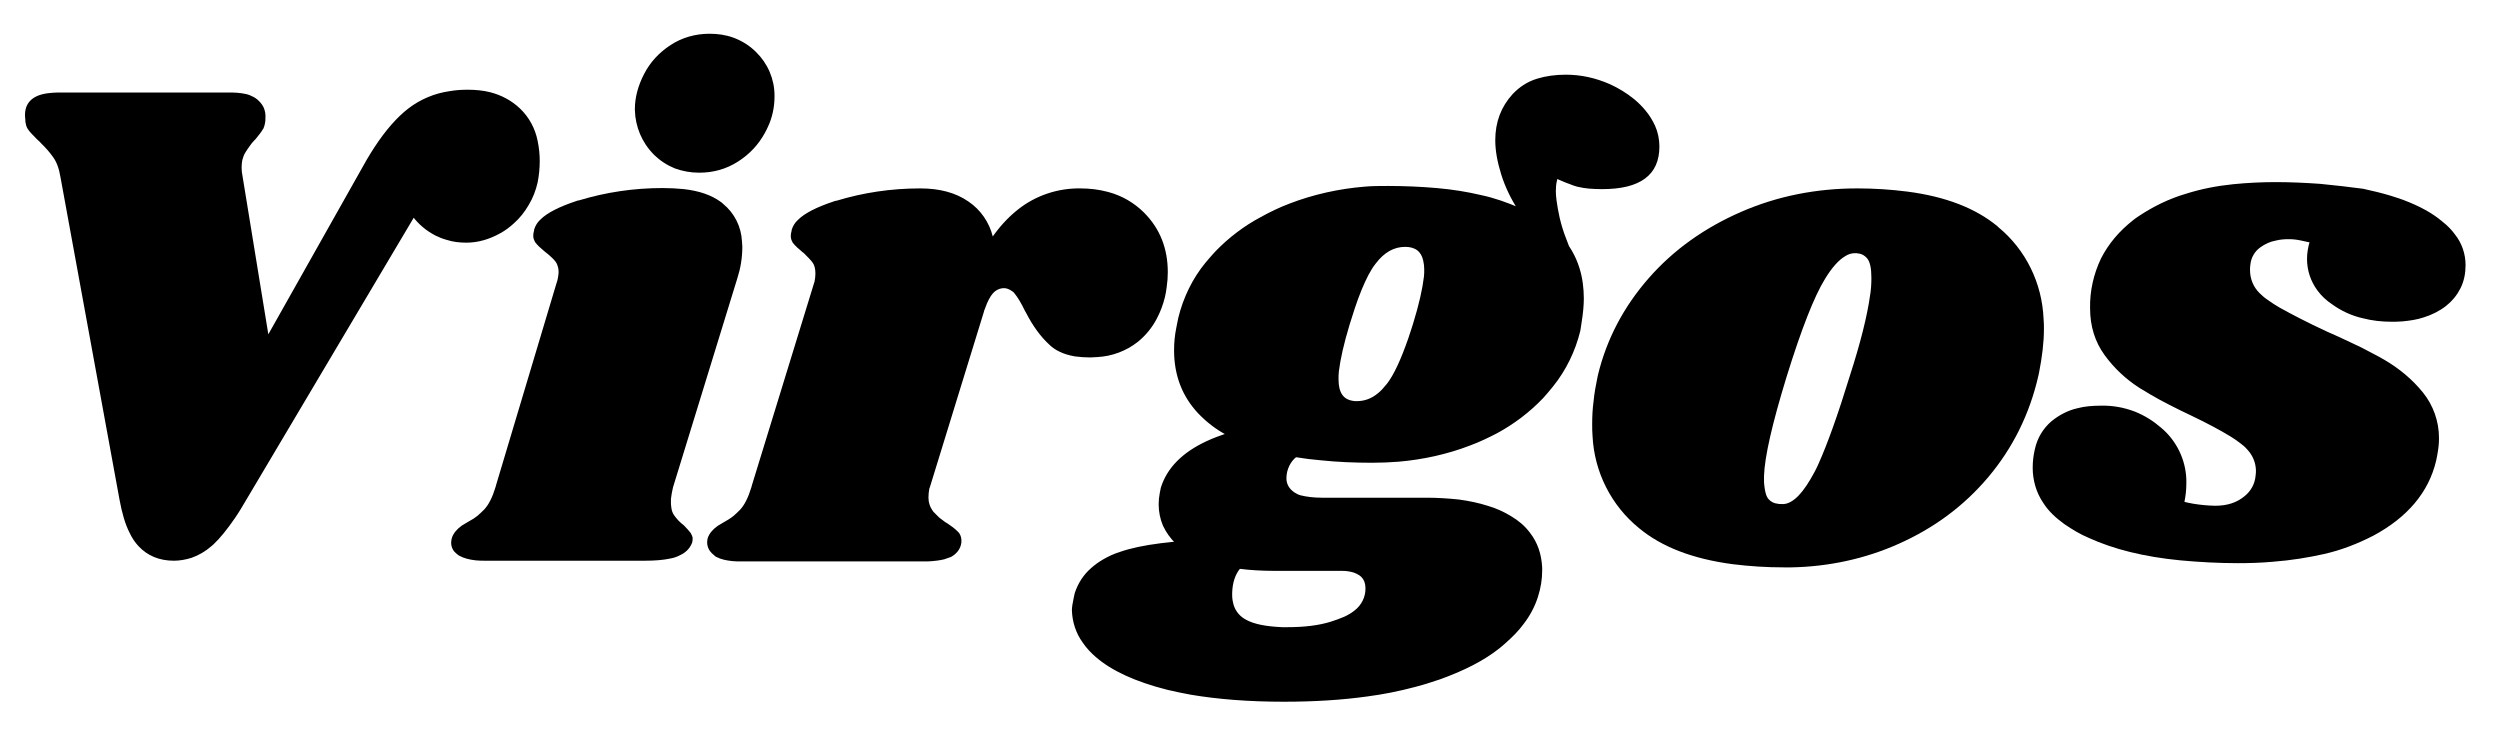 <?xml version="1.0" encoding="utf-8"?>
<!-- Generator: Adobe Illustrator 26.4.1, SVG Export Plug-In . SVG Version: 6.00 Build 0)  -->
<svg version="1.1" id="Layer_1" xmlns="http://www.w3.org/2000/svg" xmlns:xlink="http://www.w3.org/1999/xlink" x="0px" y="0px"
	 viewBox="0 0 714.5 212" style="enable-background:new 0 0 714.5 212;" xml:space="preserve">
<g id="svgGroup">
	
		<path id="_x30_" vector-effect="non-scaling-stroke" style="fill-rule:evenodd;clip-rule:evenodd;stroke:#000000;stroke-width:0.709;stroke-linecap:round;" d="
		M118.2,61.6L70,142.8c-1,1.7-2,3.4-3.1,5c-2.2,3.2-4.2,5.7-6.1,7.5c-0.2,0.2-0.5,0.4-0.7,0.6c-1.6,1.4-3.5,2.5-5.5,3.2
		c-1.6,0.5-3.3,0.8-4.9,0.8c-4.1,0-7.4-1.4-9.9-4.1c-1-1.1-1.8-2.3-2.4-3.6c-1.3-2.5-2.2-5.7-2.9-9.5L17.6,50.4
		c-0.4-2.4-1.1-4.3-2.2-5.8c-0.5-0.7-1-1.3-1.5-1.9c-0.6-0.7-1.2-1.3-1.9-2c-0.3-0.3-0.5-0.6-0.8-0.8c-0.3-0.3-0.7-0.6-1-1
		c-0.6-0.6-1.1-1.1-1.5-1.6c-0.1-0.1-0.2-0.3-0.3-0.4c-0.4-0.5-0.6-1.1-0.7-1.7c-0.1-0.3-0.1-0.6-0.1-1C7,30,9.1,27.6,13.7,27
		c0.9-0.1,1.8-0.2,2.7-0.2h50c0.9,0,1.8,0.1,2.6,0.2c0.9,0.1,1.7,0.3,2.4,0.6c0.7,0.3,1.3,0.6,1.9,1.1c0.7,0.6,1.3,1.3,1.7,2.1
		c0.4,0.9,0.6,1.9,0.5,3c0,0.4,0,0.9-0.1,1.3c-0.1,0.5-0.2,0.9-0.4,1.4c-0.1,0.1-0.1,0.2-0.2,0.3c-0.4,0.7-1.1,1.6-2,2.7
		c-0.1,0.1-0.2,0.2-0.3,0.3c-0.5,0.5-1,1.1-1.4,1.7c-0.5,0.7-1,1.4-1.4,2.1c-0.4,0.7-0.6,1.4-0.8,2.1c-0.1,0.6-0.2,1.3-0.2,2
		c0,0.1,0,0.2,0,0.3c0,0.8,0.1,1.5,0.2,2l7.6,46.6l26.6-47.2c1.3-2.4,2.7-4.8,4.2-7.1c3.2-4.9,6.4-8.5,9.6-11
		c3.4-2.6,7.4-4.3,11.7-4.9c1.7-0.3,3.4-0.4,5.1-0.4c2.1,0,4.3,0.2,6.3,0.7c3.1,0.8,6,2.3,8.4,4.6c2.5,2.4,4.2,5.5,4.9,9
		c0.4,1.9,0.6,3.8,0.6,5.7c0,2.1-0.2,4.1-0.6,6.1c-0.5,2.2-1.3,4.3-2.5,6.3c-1.1,1.9-2.5,3.7-4.2,5.2c-1.1,1-2.4,2-3.7,2.7
		c-3.2,1.8-6.4,2.7-9.6,2.7c-1.9,0-3.8-0.2-5.6-0.8c-1.1-0.3-2.1-0.7-3.1-1.2C122.1,65.7,119.9,63.9,118.2,61.6z"/>
	
		<path id="_x31_" vector-effect="non-scaling-stroke" style="fill-rule:evenodd;clip-rule:evenodd;stroke:#000000;stroke-width:0.709;stroke-linecap:round;" d="
		M210.4,79.4L192,139.2c-0.3,1.3-0.5,2.4-0.6,3.4c0,0.3,0,0.5,0,0.8c0,0.5,0,1.1,0.1,1.6c0.1,1,0.4,1.8,0.9,2.5c0.7,1,1.6,2,2.8,2.9
		c0.8,0.8,1.4,1.5,1.8,2c0.1,0.1,0.1,0.2,0.2,0.3c0.2,0.3,0.3,0.7,0.4,1c0,0.4,0,0.8-0.1,1.2c0,0,0,0,0,0c-0.5,1.4-1.5,2.5-2.8,3.2
		c-0.4,0.2-0.8,0.4-1.2,0.6c-0.7,0.3-1.4,0.5-2.1,0.6c-1.9,0.4-4.2,0.6-7.1,0.6h-45.6c-0.9,0-1.8,0-2.7-0.1
		c-1.8-0.2-3.3-0.6-4.4-1.2c-0.2-0.1-0.4-0.2-0.5-0.3c-0.4-0.3-0.7-0.6-1-0.9c-0.8-1-1-2.2-0.6-3.6c0.4-1.2,1.3-2.3,2.7-3.3
		c0.5-0.3,1-0.6,1.5-0.9c1.1-0.6,2.1-1.2,3.1-2c0.7-0.6,1.3-1.2,1.9-1.8c1.3-1.4,2.4-3.6,3.3-6.6c0-0.1,0.1-0.3,0.1-0.4L159.4,81
		c0.3-0.8,0.4-1.5,0.5-2.1c0-0.3,0.1-0.6,0.1-0.9c0-0.5,0-0.9-0.1-1.4c-0.2-0.8-0.4-1.5-0.9-2.1c-0.3-0.4-0.6-0.7-0.9-1
		c-0.3-0.3-0.7-0.6-1.1-1c-0.3-0.3-0.7-0.5-1-0.8c-1.2-1-2.1-1.8-2.7-2.6c-0.1-0.1-0.1-0.1-0.1-0.2c-0.5-0.8-0.6-1.8-0.2-3
		c0-0.1,0-0.1,0-0.2c0.3-1,0.9-2,1.7-2.7c1.9-1.9,5.3-3.6,10.1-5.2c0.3-0.1,0.5-0.2,0.8-0.2c7.6-2.3,15.5-3.5,23.8-3.5
		c2,0,4,0.1,6,0.3c4.4,0.5,7.8,1.7,10.4,3.6c0.2,0.1,0.4,0.3,0.6,0.5c3.2,2.6,5.1,6.4,5.3,10.5c0,0.5,0.1,1,0.1,1.5
		C211.8,73.7,211.3,76.6,210.4,79.4z M209.5,11.1c-2.2-0.8-4.4-1.1-6.7-1.1c-4.1,0-7.8,1.1-11,3.2c-3.2,2.1-5.7,4.8-7.4,8.1
		s-2.6,6.6-2.6,9.9c0,0.1,0,0.2,0,0.2c0.1,4.7,2,9.2,5.3,12.5c1.7,1.7,3.7,3,5.9,3.9c2.2,0.8,4.5,1.2,6.8,1.2c4,0,7.6-1,10.9-3.1
		c3.3-2.1,5.8-4.8,7.6-8.1c0.3-0.5,0.5-1,0.8-1.6c1.3-2.7,1.9-5.7,1.9-8.6c0-0.1,0-0.2,0-0.3c0-4.6-1.9-9-5.2-12.2
		C214,13.3,211.9,12,209.5,11.1z"/>
	
		<path id="_x32_" vector-effect="non-scaling-stroke" style="fill-rule:evenodd;clip-rule:evenodd;stroke:#000000;stroke-width:0.709;stroke-linecap:round;" d="
		M280.8,89.2l-15.4,50c-0.1,0.2-0.2,0.5-0.2,0.7c-0.1,0.6-0.2,1.4-0.2,2.3c0,0.7,0.1,1.4,0.3,2c0.2,0.8,0.7,1.6,1.2,2.3
		c0.5,0.5,1,1,1.5,1.5c0.5,0.5,1.2,0.9,1.8,1.4c0.2,0.2,0.5,0.3,0.8,0.5c1.2,0.8,2.1,1.5,2.7,2.1c0.2,0.2,0.3,0.3,0.5,0.5
		c0.5,0.7,0.7,1.5,0.6,2.6c-0.2,1.4-1,2.6-2.2,3.4c-0.2,0.2-0.5,0.3-0.7,0.4c-0.5,0.2-1.1,0.4-1.7,0.6c-1.2,0.3-2.7,0.5-4.6,0.6
		c-0.7,0-1.5,0-2.2,0h-51.2c-0.9,0-1.7,0-2.6-0.1c-1.7-0.2-3.1-0.5-4.2-1.1c-0.3-0.1-0.5-0.3-0.7-0.5c-0.4-0.3-0.8-0.7-1.1-1.1
		c-0.7-1-0.9-2.1-0.6-3.4c0.4-1.2,1.3-2.3,2.7-3.3c0.5-0.3,1-0.6,1.5-0.9c1.1-0.6,2.1-1.2,3.1-2c0.7-0.6,1.3-1.2,1.9-1.8
		c1.3-1.4,2.4-3.6,3.3-6.6c0-0.1,0.1-0.3,0.1-0.4L233,81c0.1-0.3,0.2-0.5,0.2-0.8c0.1-0.6,0.2-1.2,0.2-2c0-1.5-0.3-2.6-0.9-3.4
		c-0.5-0.7-1.4-1.6-2.5-2.7c-0.1-0.1-0.3-0.2-0.4-0.3c-1.2-1-2.1-1.8-2.7-2.6c-0.1-0.1-0.1-0.1-0.1-0.2c-0.5-0.8-0.6-1.8-0.2-3
		c0-0.1,0-0.1,0-0.2c0.3-1,0.9-2,1.7-2.7c1.9-1.9,5.3-3.6,10.1-5.2c0.3-0.1,0.5-0.2,0.8-0.2c7.6-2.3,15.5-3.5,23.8-3.5
		c5.5,0,10,1.2,13.6,3.7c3.4,2.3,5.8,5.8,6.8,9.8c0.1,0.2,0.1,0.4,0.2,0.7c2.1-3.1,4.6-5.9,7.5-8.2c5-4,11.3-6.1,17.7-6
		c2.6,0,5.2,0.3,7.8,1c3.8,1,7.3,3,10.1,5.8c4.5,4.5,6.7,10.1,6.7,16.8c0,1.4-0.1,2.7-0.3,4.1c-0.1,1-0.3,2-0.5,2.9
		c-0.5,2.1-1.3,4.2-2.3,6.1c-1.3,2.5-3.1,4.7-5.3,6.5c-3.3,2.6-7.3,4.1-11.5,4.3c-0.6,0-1.3,0.1-1.9,0.1c-1.5,0-2.9-0.1-4.4-0.3
		c-1.6-0.3-3-0.7-4.2-1.3c-1.1-0.5-2.1-1.2-2.9-2c-2.4-2.2-4.6-5.2-6.5-8.9c-0.1-0.2-0.3-0.5-0.4-0.7c-1.1-2.3-2.1-3.9-3-5
		c-0.3-0.4-0.7-0.7-1.1-0.9c-0.6-0.4-1.4-0.7-2.1-0.7c-1.3,0-2.5,0.5-3.5,1.6c-0.8,0.9-1.6,2.4-2.3,4.4
		C281,88.4,280.9,88.8,280.8,89.2z"/>
	
		<path id="_x33_" vector-effect="non-scaling-stroke" style="fill-rule:evenodd;clip-rule:evenodd;stroke:#000000;stroke-width:0.709;stroke-linecap:round;" d="
		M377.8,142.6h30c3,0,6,0.2,9,0.5c3,0.4,5.8,1,8.3,1.8c2.4,0.7,4.6,1.7,6.7,3c2,1.2,3.8,2.7,5.2,4.6c2.1,2.7,3.2,5.9,3.4,9.7
		c0,0.3,0,0.6,0,0.9c0,2.4-0.4,4.9-1.2,7.4c-0.9,2.8-2.3,5.4-4.1,7.7c-1.3,1.8-3,3.5-4.9,5.2c-0.6,0.6-1.3,1.1-2,1.7
		c-4.3,3.4-9.8,6.2-16.7,8.7c-2.4,0.8-4.8,1.6-7.2,2.2c-4.5,1.2-9,2.1-13.6,2.7c-7.2,1-15.1,1.5-23.8,1.5c-10,0-18.8-0.7-26.5-2
		c-2.3-0.4-4.5-0.9-6.7-1.4c-9.1-2.3-15.8-5.4-20.3-9.3c-1.4-1.2-2.7-2.6-3.7-4.1c-1.9-2.6-2.9-5.8-3-9c0-0.8,0.2-2,0.5-3.4
		c0.1-0.5,0.2-0.9,0.3-1.4c0.9-2.7,2.4-5.1,4.6-7c1.1-1,2.3-1.8,3.5-2.5c1.4-0.8,2.9-1.5,4.5-2c3.1-1.1,7-1.9,11.7-2.5
		c1.5-0.2,3-0.3,4.5-0.5c-1.5-1.4-2.7-3.1-3.6-5c-0.8-1.9-1.2-3.9-1.2-6c0-1,0.1-2.1,0.3-3.1c0.1-0.5,0.2-1,0.3-1.5
		c1.7-5.5,6-9.9,12.9-13.1c1.9-0.9,3.9-1.6,5.9-2.3c-3.1-1.6-5.8-3.7-8.2-6.2c-4.5-4.8-6.8-10.7-6.8-17.8c0-2.1,0.2-4.2,0.6-6.2
		c0.2-1,0.4-2,0.6-3c1.4-5.7,4-11.1,7.7-15.6c0.9-1.1,1.9-2.2,2.9-3.3c3.7-3.8,8-7.1,12.7-9.6c2.7-1.5,5.4-2.8,8.3-3.9
		c6.8-2.6,14-4.2,21.3-4.8c2.2-0.2,4.4-0.2,6.7-0.2c4.6,0,9.3,0.2,13.9,0.6c4.6,0.4,8.8,1.1,12.6,2c3.8,0.8,7.4,2.1,10.9,3.6
		c-2-3.1-3.6-6.4-4.7-9.9s-1.7-6.8-1.7-9.7c0-5.1,1.6-9.4,4.9-13c1.9-2,4.2-3.5,6.9-4.3c2.3-0.7,5-1.1,8-1.1c4.3,0,8.4,0.9,12.5,2.7
		c2.4,1.1,4.7,2.5,6.8,4.2c1.2,1,2.3,2.1,3.2,3.2c1.1,1.3,2,2.8,2.7,4.3c0.8,1.8,1.2,3.8,1.2,5.8c0,7.9-5.3,11.8-16,11.8
		c-2.8,0-5-0.2-6.6-0.6c-0.2,0-0.3-0.1-0.5-0.1c-0.7-0.2-1.3-0.4-2-0.7c-1.2-0.4-2.5-1-3.9-1.6c-0.1,0.3-0.3,0.7-0.3,1
		c-0.2,0.8-0.3,1.8-0.3,3c0,0.9,0.1,1.7,0.2,2.6c0.2,1.5,0.5,3.2,0.9,5c0.5,2.1,1.1,4.1,1.9,6.1c0.3,0.7,0.5,1.4,0.8,2.1
		c2.1,3.1,3.4,6.7,3.9,10.4c0.2,1.5,0.3,2.9,0.3,4.4c0,1.9-0.2,4.1-0.6,6.6c-0.1,0.9-0.3,1.8-0.4,2.6c-1.4,5.7-4,11.1-7.7,15.7
		c-0.9,1.1-1.8,2.2-2.8,3.3c-3.8,4-8.3,7.4-13.1,10c-2.5,1.3-5,2.5-7.7,3.5c-6.5,2.5-13.4,4-20.3,4.6c-2.5,0.2-5,0.3-7.6,0.3
		c-4.9,0-9.8-0.2-14.6-0.7c-2.4-0.2-4.8-0.5-7.2-0.9c-0.9,0.7-1.6,1.6-2.1,2.6c-0.6,1.2-0.9,2.5-0.9,3.8c0,1.7,0.8,3.2,2.4,4.3
		c0.6,0.4,1.2,0.7,1.9,0.9C373.2,142.3,375.3,142.6,377.8,142.6z M407.3,79.2c0.1-0.7,0.1-1.5,0.1-2.2c0-0.9-0.1-1.7-0.3-2.6
		c-0.6-2.8-2.5-4.2-5.5-4.2c-3.3,0-6.2,1.6-8.7,4.9c-0.8,1-1.5,2.2-2.1,3.3c-1.3,2.5-2.6,5.6-3.9,9.5c-0.5,1.6-1,3.1-1.5,4.7
		c-1.7,5.6-2.7,10.1-3.1,13.5c-0.1,0.8-0.1,1.5-0.1,2.3c0,3.9,1.4,6,4.3,6.5c0.4,0.1,0.9,0.1,1.3,0.1c2.3,0,4.4-0.8,6.2-2.3
		c0.9-0.7,1.7-1.6,2.5-2.6c0,0,0.1-0.1,0.1-0.1c2.1-2.7,4.1-7.1,6.2-13.1c0.5-1.4,0.9-2.8,1.4-4.3C405.9,87.1,406.9,82.6,407.3,79.2
		z M383.6,162.8h-19.2c-3.7,0-7.1-0.2-10.2-0.6c-1.5,1.8-2.3,4.2-2.4,7.2c0,0.3,0,0.6,0,0.8c0,1,0.2,2,0.5,3
		c0.6,1.8,1.9,3.3,3.6,4.2c2.3,1.3,5.8,2,10.5,2.2c0.5,0,1.1,0,1.6,0c4.8,0,9-0.5,12.5-1.6c1.3-0.4,2.6-0.9,3.8-1.4
		c1.1-0.5,2.1-1.1,3-1.8c2.1-1.6,3.4-4.1,3.3-6.8c0-0.6-0.1-1.2-0.3-1.8c-0.3-0.8-0.8-1.5-1.5-2c-0.6-0.4-1.2-0.7-1.8-0.9
		C386,163,384.9,162.8,383.6,162.8z"/>
	
		<path id="_x34_" vector-effect="non-scaling-stroke" style="fill-rule:evenodd;clip-rule:evenodd;stroke:#000000;stroke-width:0.709;stroke-linecap:round;" d="
		M545,55.1c-4.7-0.6-9.4-0.9-14.2-0.9c-11.7,0-22.8,2.2-33.1,6.7c-10.3,4.5-19.1,10.7-26.2,18.8c-7.1,8.1-12,17.3-14.5,27.7
		c0,0.2-0.1,0.3-0.1,0.5c-0.5,2.4-0.9,4.6-1.1,6.8c-0.3,2.2-0.4,4.3-0.4,6.5c0,1.1,0,2.3,0.1,3.4c0.5,10.2,5.3,19.7,13.2,26.1
		c6.4,5.3,15.2,8.7,26.6,10.2c4.8,0.6,9.6,0.9,14.5,0.9c0.7,0,1.5,0,2.2,0c10.5-0.2,20.9-2.4,30.5-6.7c10.1-4.5,18.6-10.8,25.5-19
		s11.7-17.8,14.2-28.7c0.1-0.3,0.1-0.6,0.2-0.9c0.9-4.6,1.4-8.7,1.4-12.5c0-0.9,0-1.8-0.1-2.8c-0.4-10.1-5-19.6-12.8-26
		c-0.1-0.1-0.2-0.2-0.3-0.3C564.4,59.8,555.9,56.5,545,55.1z M530.2,72c-1.1,0-2.1,0.3-3,0.9c-1.9,1.1-3.9,3.3-5.9,6.6
		c-3.1,5-6.8,14.4-11.1,28.3c-4,13.1-6.2,22.5-6.4,28.2c0,0.3,0,0.6,0,1c0,0.6,0,1.3,0.1,1.9c0.2,1.9,0.6,3.2,1.3,4
		c0.7,0.8,1.7,1.3,2.7,1.4c0.4,0.1,0.7,0.1,1.1,0.1c2.8,0.3,5.7-2.1,8.7-7.2c0.9-1.5,1.7-3,2.4-4.6c2.5-5.6,5.5-13.9,8.9-25
		c3.1-9.6,5-17.3,5.8-23c0.3-1.7,0.4-3.5,0.4-5.2c0-2.8-0.4-4.7-1.3-5.8c-0.7-0.8-1.6-1.4-2.7-1.5C530.9,72,530.5,72,530.2,72z"/>
	
		<path id="_x35_" vector-effect="non-scaling-stroke" style="fill-rule:evenodd;clip-rule:evenodd;stroke:#000000;stroke-width:0.709;stroke-linecap:round;" d="
		M663.1,52.9c-4.2-0.3-8.5-0.5-12.7-0.5c-4,0-8.1,0.2-12.1,0.6c-4.9,0.5-9.3,1.4-13.4,2.7c-4.8,1.4-9.3,3.6-13.5,6.4
		c-0.5,0.3-1,0.7-1.4,1c-4.1,3.2-7.1,6.8-9.2,10.9c-2.1,4.4-3.2,9.2-3.1,14.1c0,5.1,1.4,9.5,4.1,13.2s6,6.8,9.9,9.3
		c1,0.6,2,1.2,3,1.8c1.7,1,3.5,2,5.5,3c2.1,1.1,4.2,2.1,6.3,3.1c4.6,2.2,8.3,4.2,11.1,5.9c1,0.6,2,1.3,2.9,2c0.7,0.5,1.4,1.1,2,1.8
		c1.6,1.7,2.5,3.8,2.6,6.1c0,0.6,0,1.1-0.1,1.7c-0.2,2.4-1.4,4.6-3.3,6.1c-2.3,1.9-5.1,2.8-8.6,2.8c-1.1,0-2.2-0.1-3.4-0.2
		c-2-0.2-3.9-0.5-5.8-1c0.4-1.9,0.6-3.7,0.6-5.4c0-0.4,0-0.9,0-1.3c-0.2-5.6-2.8-10.9-7.1-14.5c-2.2-1.9-4.6-3.4-7.3-4.5
		c-3.1-1.2-6.4-1.8-9.8-1.7c-2.3,0-4.5,0.2-6.4,0.7c-2.7,0.6-5.2,1.9-7.4,3.7c-2.3,2-3.9,4.6-4.6,7.8c-0.4,1.7-0.6,3.4-0.6,5.2
		c0,3.5,1,7,3,9.9c1.4,2.2,3.4,4.1,5.9,5.9c2.2,1.5,4.5,2.9,6.9,3.9c7,3.2,15.7,5.4,26.1,6.4c5.4,0.5,10.9,0.8,16.4,0.8
		c3.3,0,6.6-0.1,9.9-0.4c5.3-0.4,10.1-1.2,14.6-2.2c4.9-1.1,9.5-2.9,14-5.2c9.7-5.2,15.7-12.3,17.8-21.2c0.1-0.5,0.2-1,0.3-1.5
		c0.4-2.1,0.5-3.6,0.5-4.5c0-0.2,0-0.3,0-0.5c0-4.6-1.6-9.1-4.5-12.7c-3-3.7-6.7-6.8-11-9.3c-1.2-0.7-2.3-1.3-3.5-1.9
		c-1.8-1-3.8-2-6-3c-2.3-1.1-4.7-2.2-7-3.2c-5.6-2.6-10-4.9-13.4-6.8c-1.2-0.7-2.3-1.4-3.4-2.2c-0.9-0.6-1.7-1.3-2.4-2
		c-1.8-1.8-2.8-4.2-2.8-6.8c0-0.6,0-1.1,0.1-1.6c0.2-2.1,1.3-4,3-5.2c1.4-1,2.9-1.7,4.6-2c1.2-0.3,2.5-0.4,3.7-0.4
		c1.1,0,2.3,0.1,3.6,0.4c0.9,0.2,1.9,0.4,2.8,0.6c-0.5,1.6-0.8,3.3-0.8,5c0,3.2,1,6.2,2.9,8.8c1.1,1.5,2.5,2.8,4,3.8
		c2.6,1.9,5.6,3.3,8.7,4c2.7,0.7,5.4,1,8.2,1c1,0,2,0,3.1-0.1c2.1-0.2,4.1-0.5,5.9-1.1c2.3-0.7,4.5-1.8,6.3-3.2c0,0,0.1,0,0.1-0.1
		c1.8-1.4,3.1-3.1,4-4.9c1-2,1.4-4.2,1.4-6.4c0-3.1-1-6.1-2.9-8.5c-1-1.4-2.2-2.6-3.6-3.7c-2.8-2.4-6.5-4.4-11-6.1
		c-2.5-0.9-5.1-1.7-7.6-2.3c-1.3-0.3-2.6-0.6-3.9-0.9C671.4,53.8,667.4,53.3,663.1,52.9z"/>
</g>
</svg>
